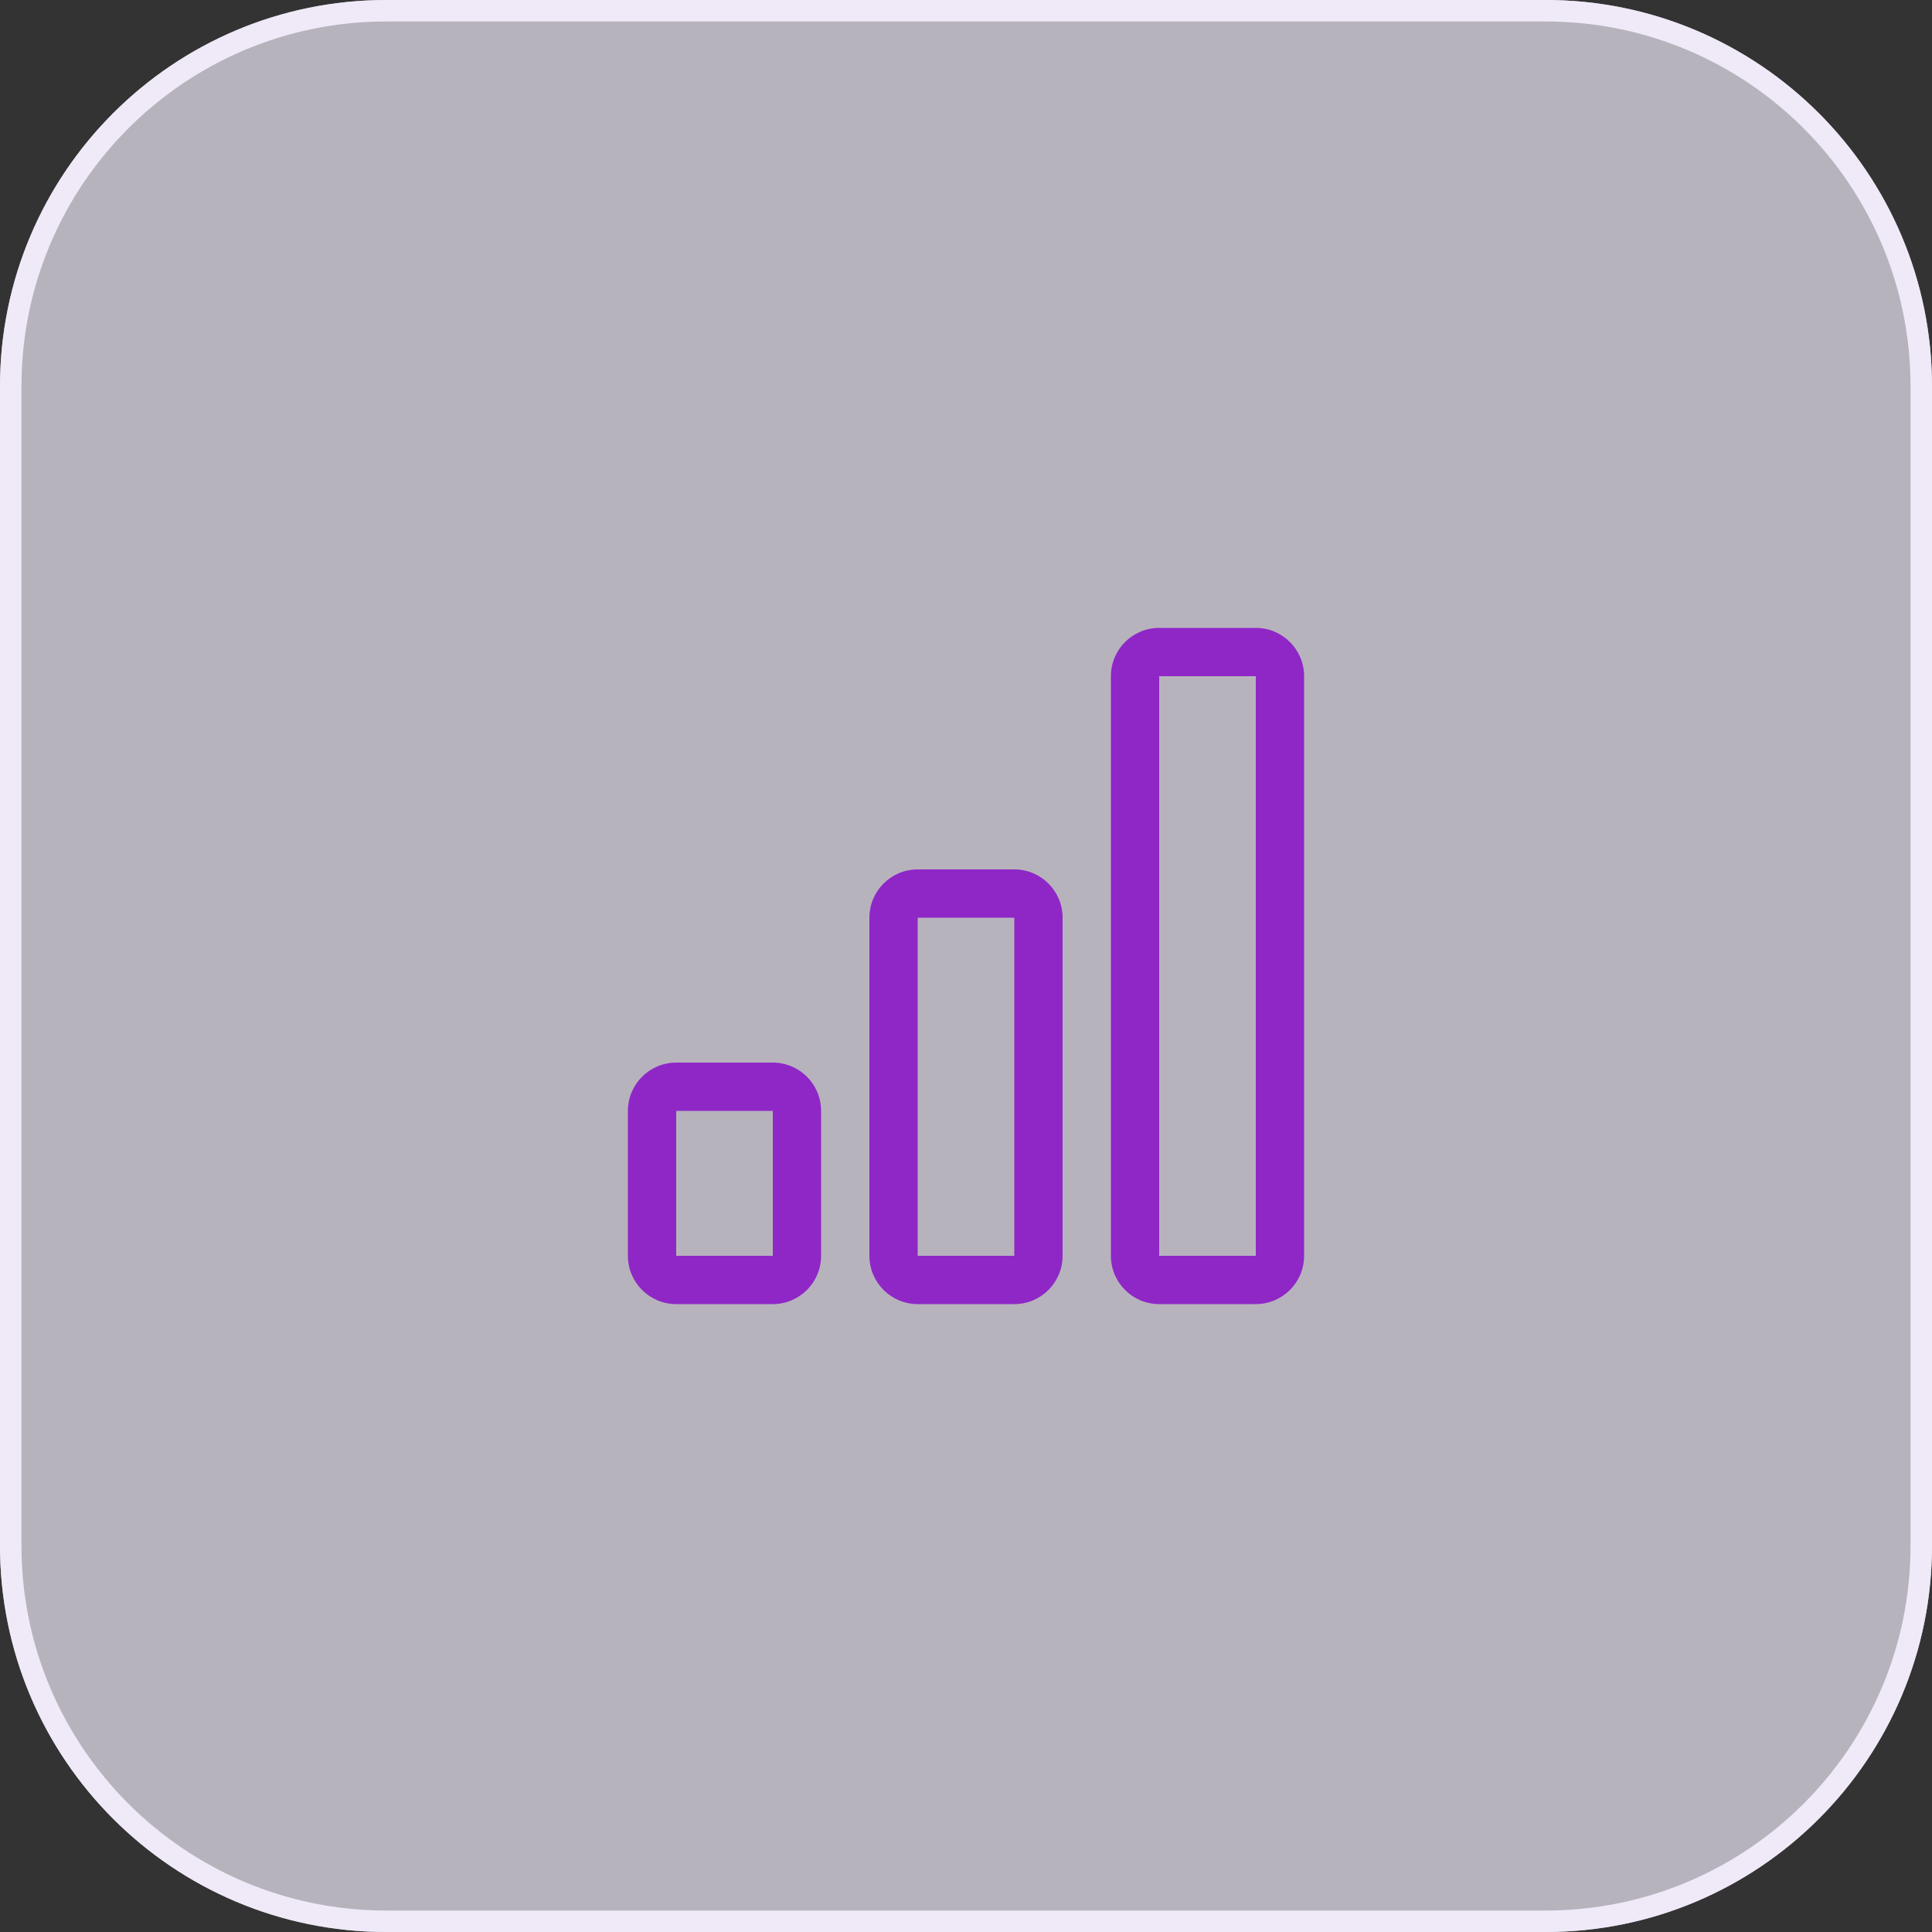 <svg version="1.1" xmlns="http://www.w3.org/2000/svg" xmlns:xlink="http://www.w3.org/1999/xlink" width="80" height="80" viewBox="0,0,256,256"><rect x="0" y="0" width="256" height="256" fill="#333333" stroke="none"/><defs><linearGradient x1="40" y1="0" x2="40" y2="80" gradientUnits="userSpaceOnUse" id="color-1"><stop offset="0" stop-color="#f0eaf8"></stop><stop offset="1" stop-color="#f0eaf8"></stop><stop offset="1" stop-color="#f0eaf8"></stop></linearGradient></defs><g fill="none" fill-rule="nonzero" stroke="none" stroke-width="none" stroke-linecap="butt" stroke-linejoin="miter" stroke-miterlimit="10" stroke-dasharray="" stroke-dashoffset="0" font-family="none" font-weight="none" font-size="none" text-anchor="none" style="mix-blend-mode: normal"><g transform="scale(3.2,3.2)"><path d="M0,16c0,-8.837 7.163,-16 16,-16h48c8.837,0 16,7.163 16,16v48c0,8.837 -7.163,16 -16,16h-48c-8.837,0 -16,-7.163 -16,-16z" fill-opacity="0.7" fill="url(#color-1)" stroke="none" stroke-width="1"></path><path d="M16,0.444h48c8.591,0 15.556,6.964 15.556,15.556v48c0,8.591 -6.965,15.556 -15.556,15.556h-48c-8.591,0 -15.556,-6.965 -15.556,-15.556v-48c0,-8.591 6.964,-15.556 15.556,-15.556z" fill="none" stroke="#f0eaf8" stroke-width="0.889"></path><path d="M32,46h-4v6h4zM42,38h-4v14h4zM52,28v24h-4v-24zM48,26c-1.105,0 -2,0.895 -2,2v24c0,1.105 0.895,2 2,2h4c1.105,0 2,-0.895 2,-2v-24c0,-1.105 -0.895,-2 -2,-2zM36,38c0,-1.105 0.895,-2 2,-2h4c1.105,0 2,0.895 2,2v14c0,1.105 -0.895,2 -2,2h-4c-1.105,0 -2,-0.895 -2,-2zM26,46c0,-1.105 0.895,-2 2,-2h4c1.105,0 2,0.895 2,2v6c0,1.105 -0.895,2 -2,2h-4c-1.105,0 -2,-0.895 -2,-2z" fill="#8f27c7" stroke="none" stroke-width="1"></path></g></g></svg>